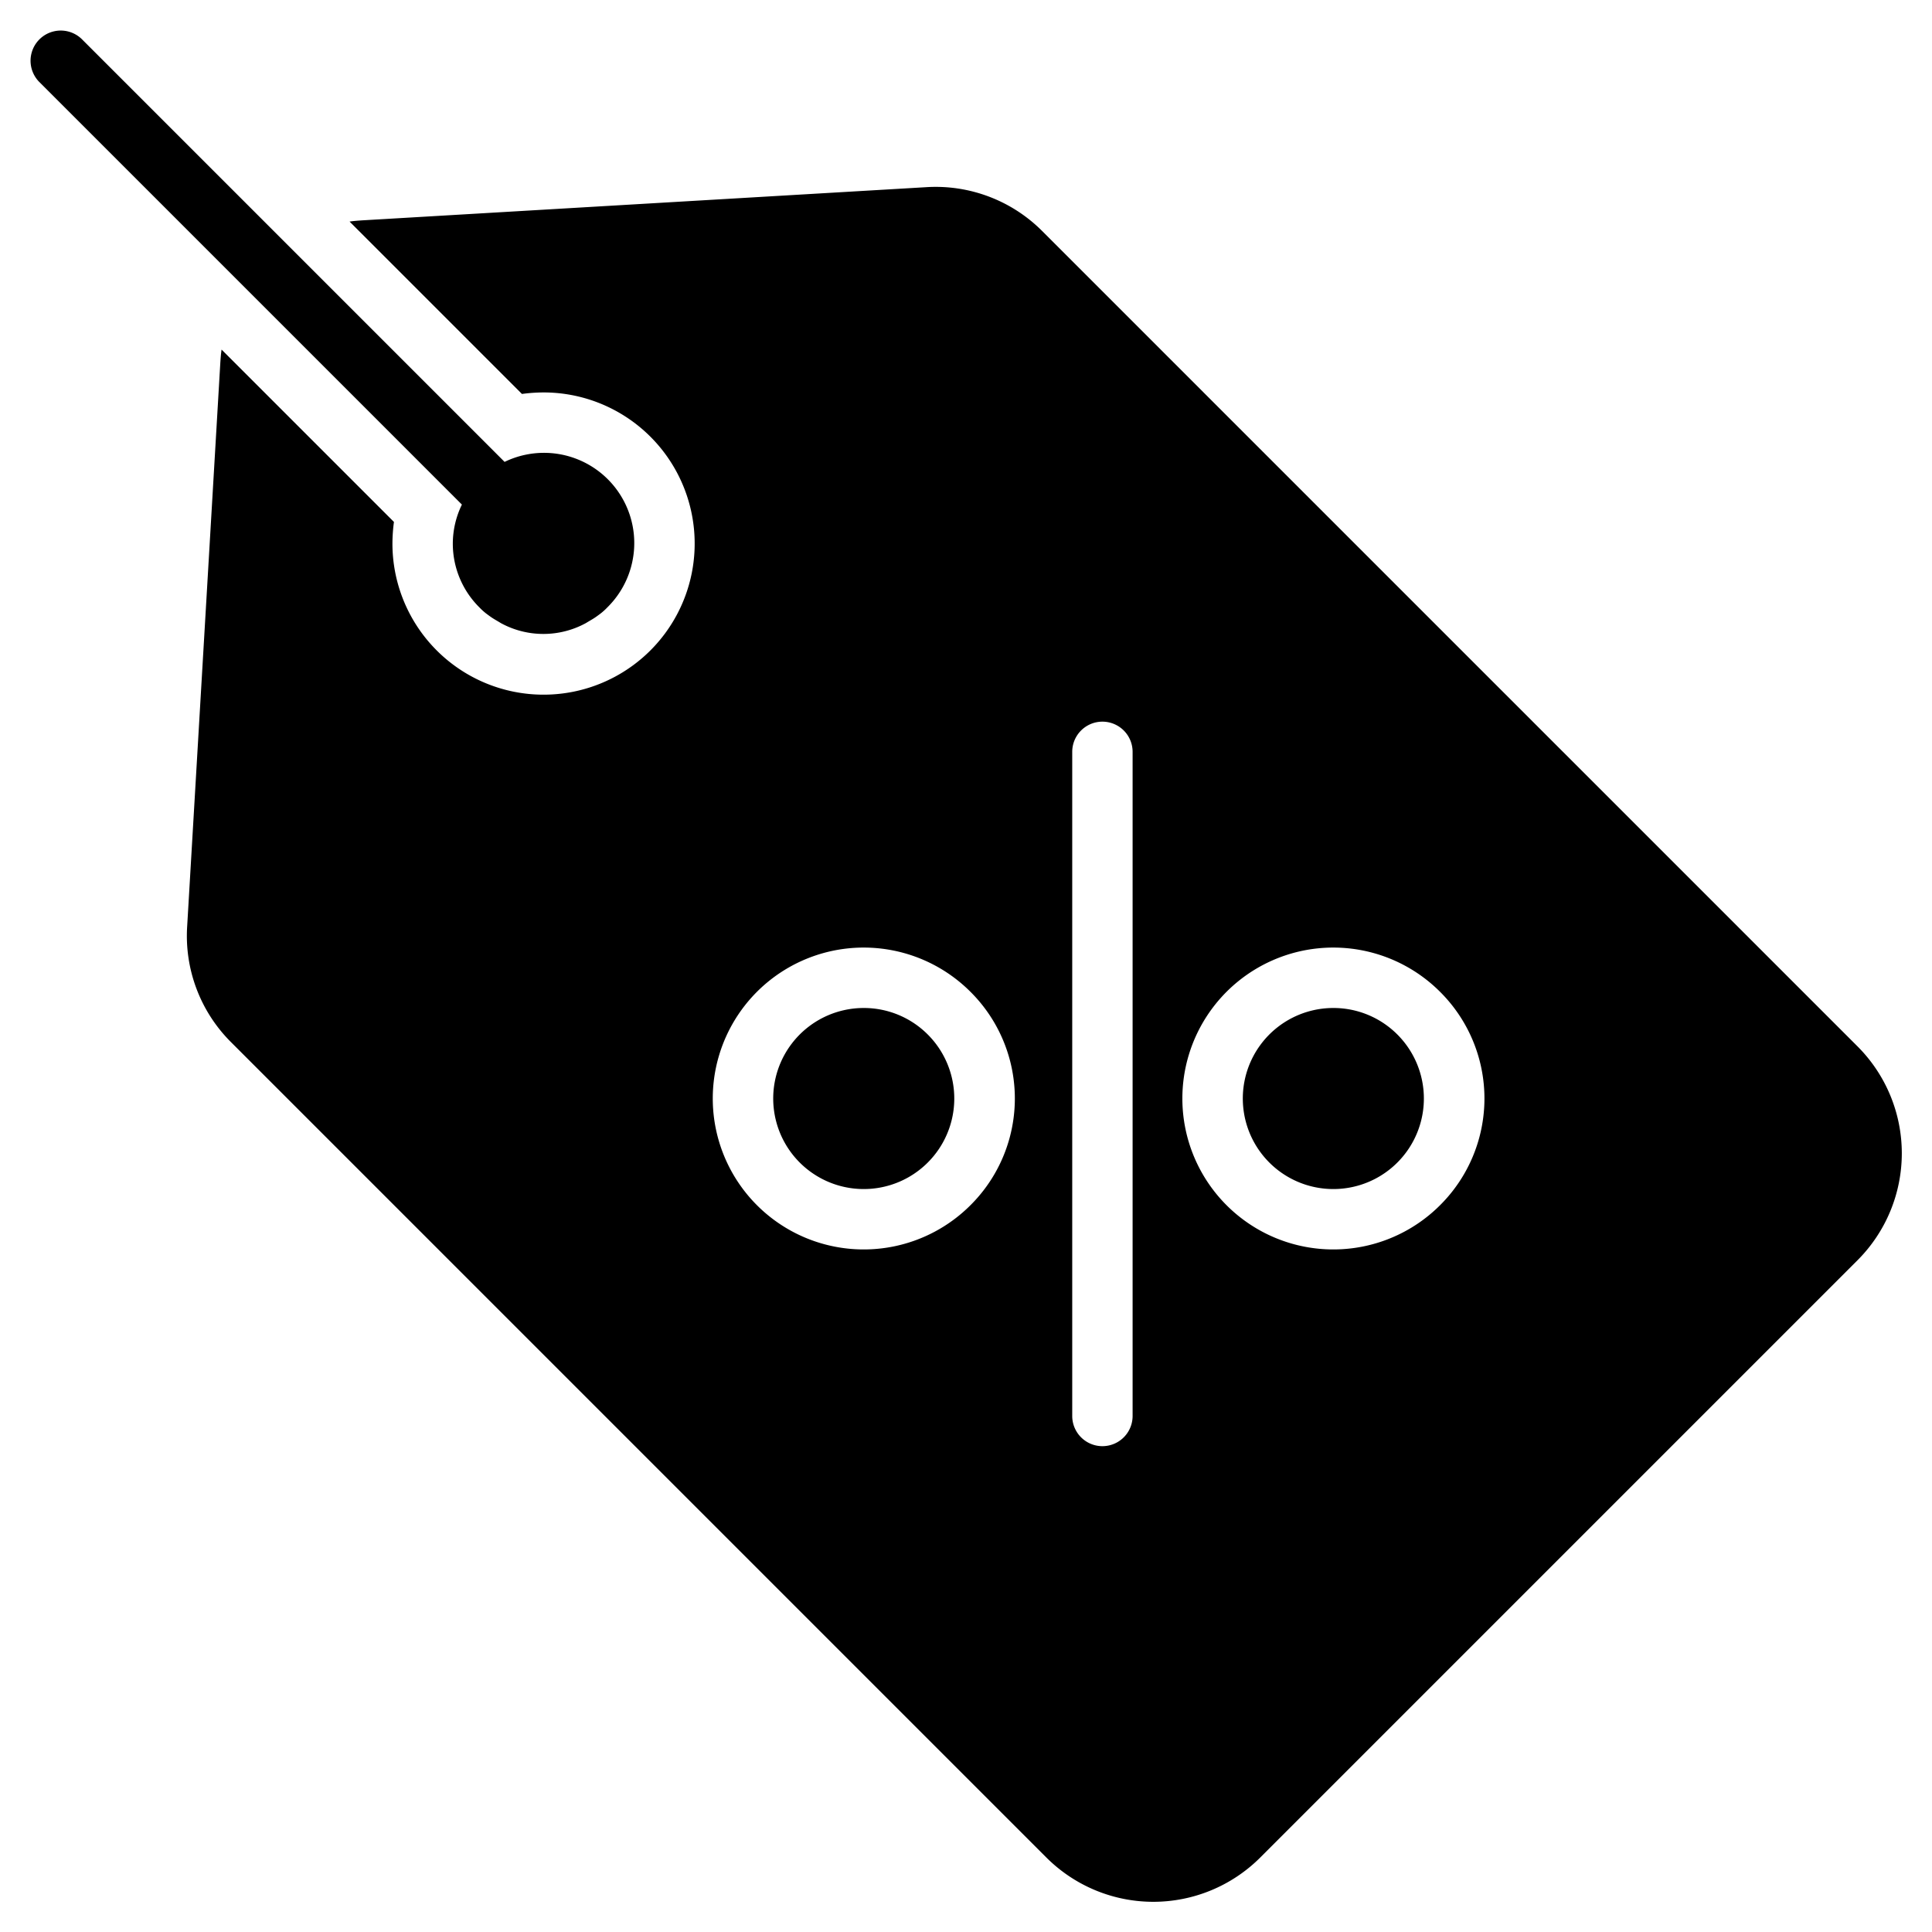 <svg xmlns="http://www.w3.org/2000/svg" viewBox="0 0 64 64"><g data-name="Price Tag With Discount"><path d="M15 18a2.973 2.973 0 00.88 2.12 2.089 2.089 0 00.22.2c.08.06.16.12.24.17s.17.1.25.15a2.941 2.941 0 002.82 0c.08-.05.17-.1.25-.15s.16-.11.24-.17a2.089 2.089 0 00.22-.2 2.99 2.99 0 00-3.405-4.819L2.707 1.293a1 1 0 00-1.414 1.414l14.008 14.008A2.967 2.967 0 0015 18zM44.167 33.391a2.999 2.999 0 102.121.877 2.99 2.99 0 00-2.121-.877zM28.611 33.391a2.999 2.999 0 102.121.877 2.99 2.99 0 00-2.121-.877z"/><path d="M61.54 34.67L34.52 7.65a4.982 4.982 0 00-3.83-1.45l-18.7 1.1c-.14.01-.28.02-.41.04l5.71 5.71A5.519 5.519 0 0118 13a5.006 5.006 0 11-5 5 5.519 5.519 0 01.05-.71l-5.71-5.71c-.02.13-.03.27-.04.41l-1.1 18.7a4.969 4.969 0 001.45 3.83l27.02 27.02a5.01 5.01 0 007.07 0l19.8-19.8a5.01 5.01 0 000-7.07zm-29.393 5.255a5 5 0 110-7.071 4.984 4.984 0 010 7.071zm5.372 6.981a1 1 0 01-2 0v-22a1 1 0 012 0zm10.184-6.981a5 5 0 110-7.071 4.984 4.984 0 010 7.071z"/></g></svg>